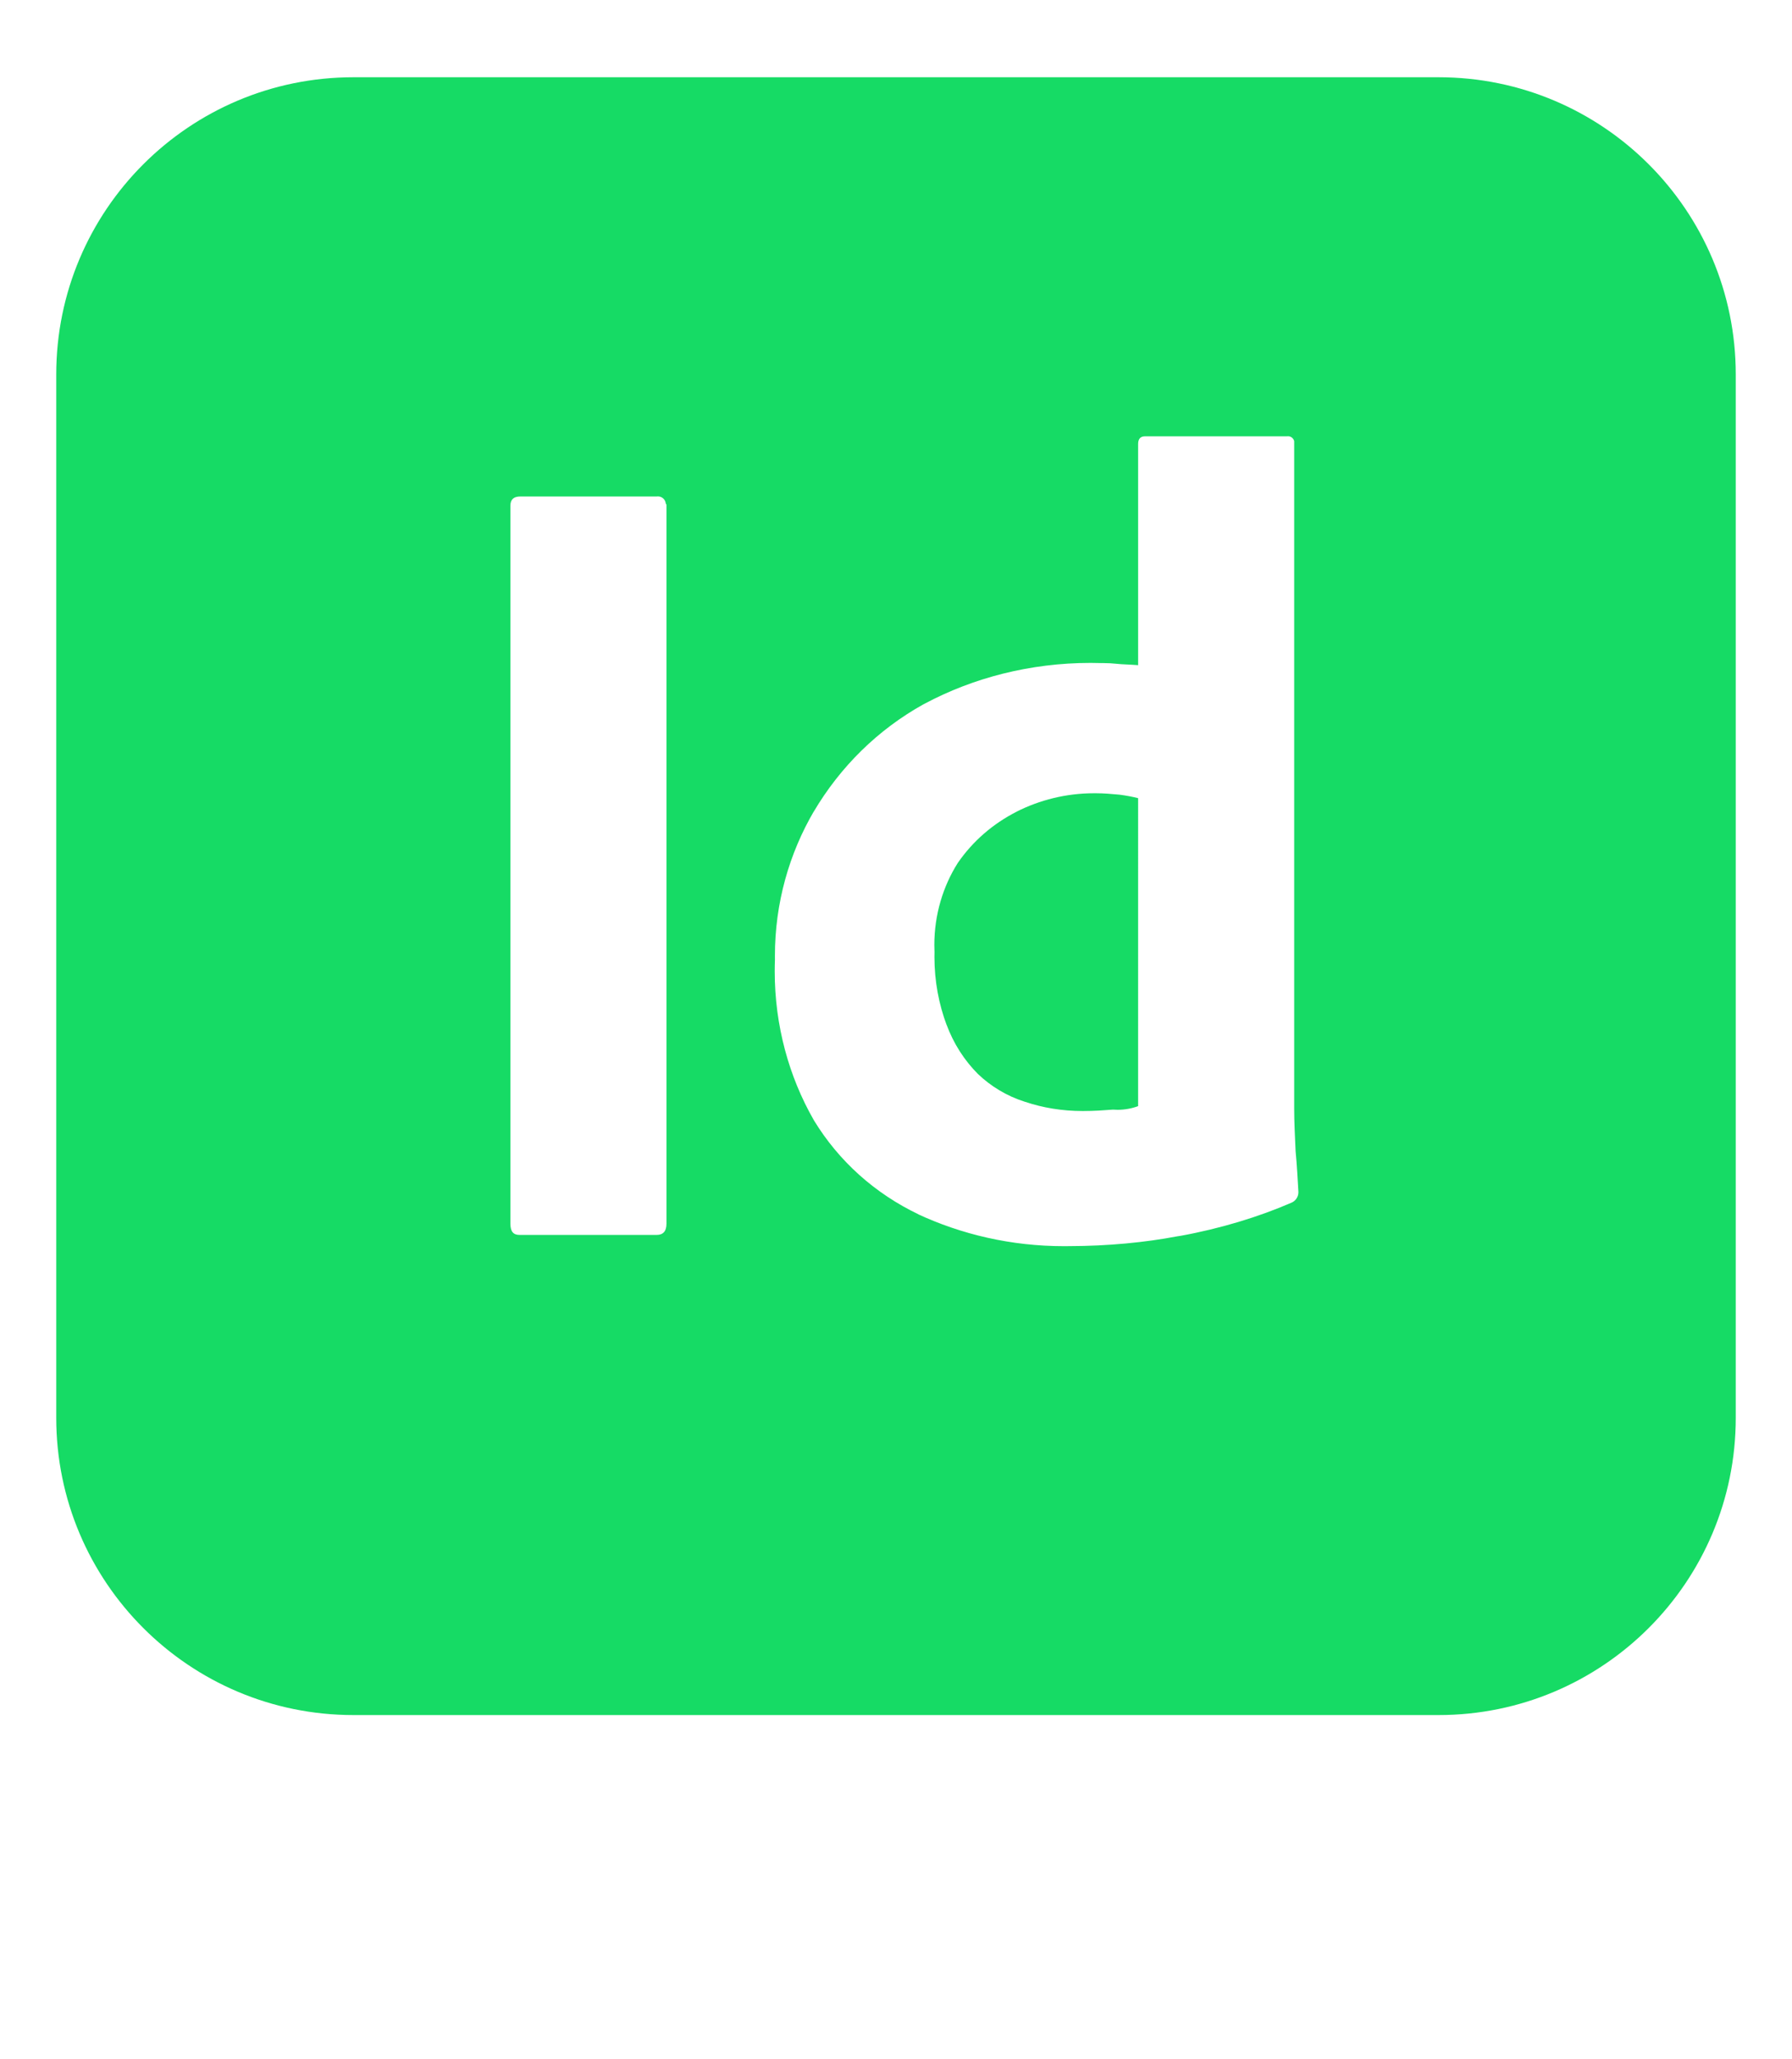 <svg viewBox="0 0 1024 1176.463" xmlns="http://www.w3.org/2000/svg" fill="#16db65"><path d="M626.368 453.217c-.33-.004-.718-.006-1.107-.006-16.066 0-31.235 3.845-44.636 10.663l.56-.26c-13.882 7.016-25.323 17.05-33.795 29.294l-.196.298c-8.342 13.267-13.29 29.4-13.29 46.687 0 1.44.033 2.875.1 4.3l-.007-.202c-.022.825-.034 1.796-.034 2.77 0 13.79 2.505 26.996 7.086 39.186l-.254-.768c4.09 11.088 10.218 20.56 17.993 28.394l-.006-.005c7.472 7.14 16.58 12.636 26.703 15.86l.49.136c9.728 3.297 20.933 5.2 32.583 5.2.213 0 .426 0 .64-.002h-.034c5.998 0 11.596-.4 16.795-.8.786.065 1.7.102 2.623.102 4.227 0 8.274-.77 12.01-2.178l-.236.078V456.015c-2.884-.742-6.545-1.443-10.27-1.942l-.525-.058c-4.4-.4-8.797-.8-13.195-.8zM297.26 283.665h77.98c.21-.035.454-.055.703-.055 2.332 0 4.252 1.767 4.493 4.035l.002.02c.254.264.41.623.41 1.02 0 .063-.003.125-.01.187v-.007 410.282c0 4.4-2 6.4-5.6 6.4h-78.377c-3.598 0-5.197-2-5.197-6.4V288.865c0-3.6 2-5.2 5.598-5.2zm357.1-34.39h81.175c.148-.02.32-.033.494-.033 1.713 0 3.145 1.203 3.5 2.81l.003.024v381.49c0 7.198.4 15.196.8 23.993.8 8.397 1.2 16.395 1.6 23.193.008.12.012.26.012.4 0 2.69-1.637 5-3.97 5.984l-.042.016c-18.702 8.118-40.57 14.775-63.315 18.913l-1.866.282c-18.493 3.518-39.785 5.554-61.545 5.6h-.038c-.972.016-2.118.026-3.266.026-29.992 0-58.433-6.64-83.933-18.534l1.224.512c-25.38-12.055-45.963-30.71-60.035-53.77l-.35-.614c-13.912-24.366-22.116-53.547-22.116-84.644 0-2.296.045-4.582.133-6.857l-.01.327c-.01-.668-.015-1.457-.015-2.248 0-30.24 8.172-58.57 22.43-82.903l-.42.775c15.414-26.143 36.963-47.18 62.736-61.55l.844-.432c27.5-14.675 60.143-23.294 94.8-23.294 2.24 0 4.474.036 6.697.108l-.326-.008c.24-.003.524-.005.808-.005 2.673 0 5.312.147 7.91.433l-.32-.03c3.6.4 7.598.4 12.397.8V253.676c-.003-2.8 1.196-4.4 3.996-4.4zM202.09 44.136h-.144c-93.783 0-169.81 76.025-169.81 169.808v.15-.007 595.971c0 93.783 76.027 169.81 169.81 169.81h620.109c93.783 0 169.81-76.027 169.81-169.81v-.15.007-595.828-.143c0-93.783-76.027-169.81-169.81-169.81h-.15.007z"/></svg>